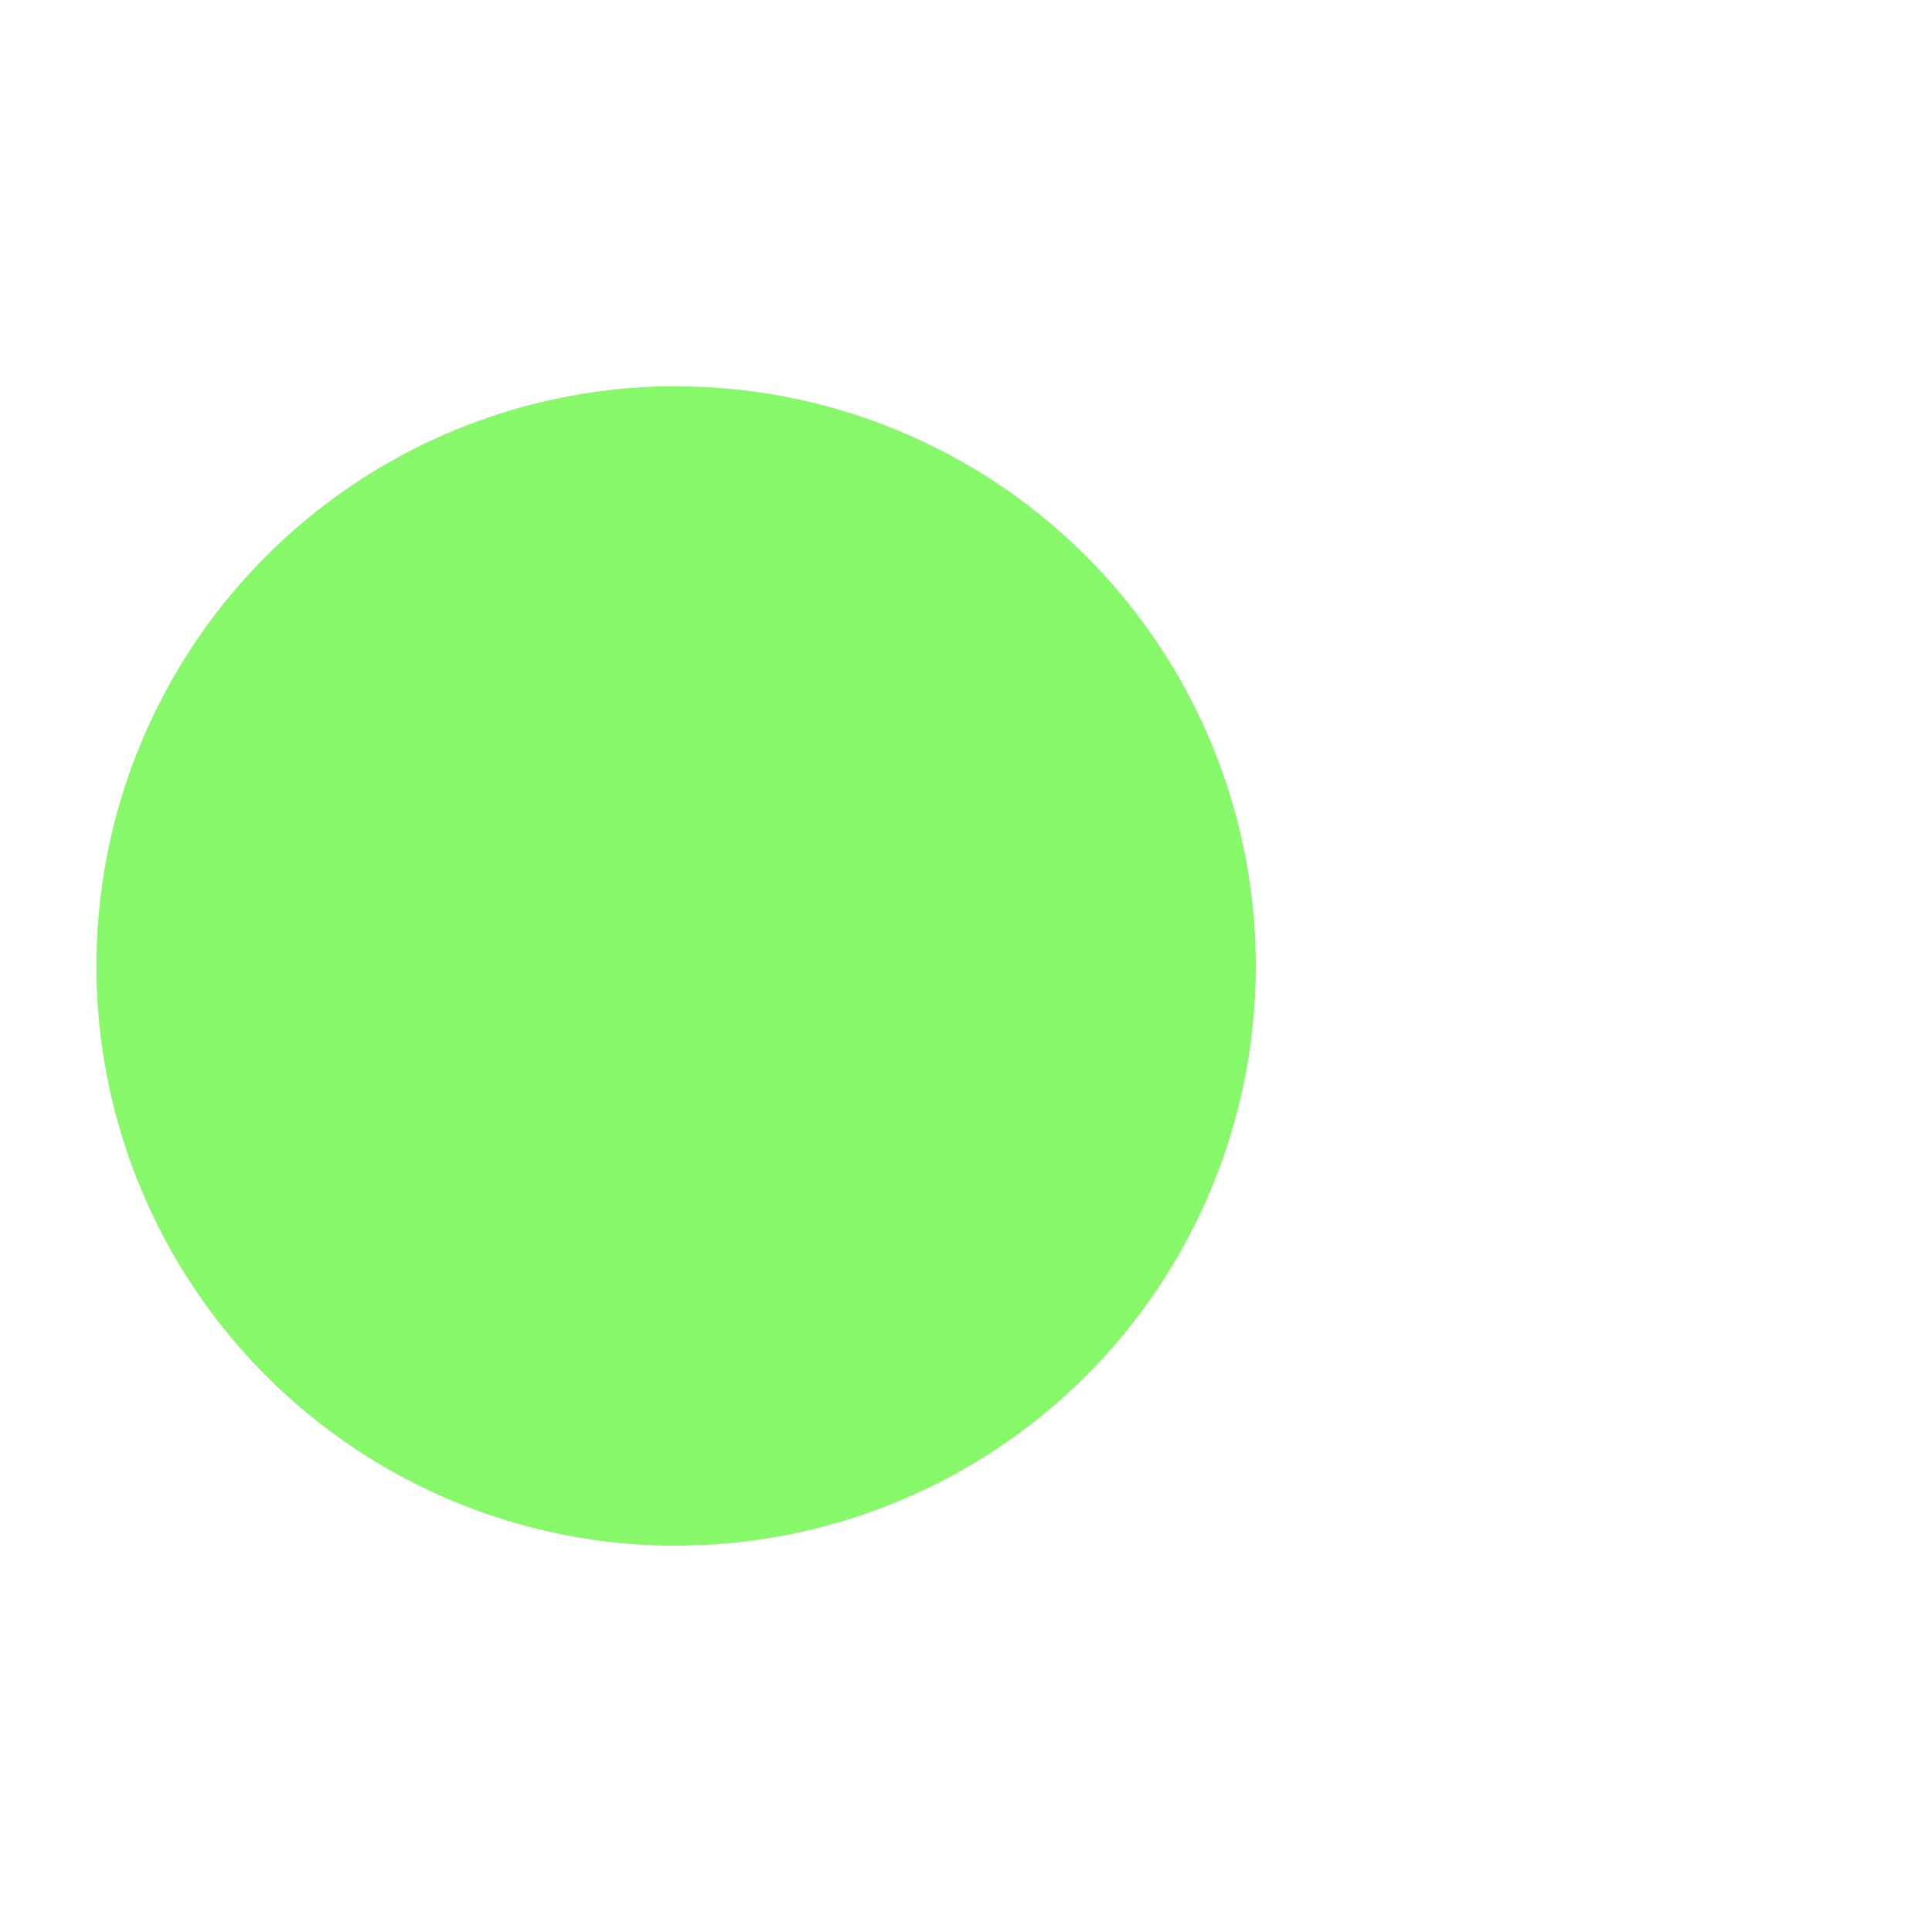 <?xml version="1.0" encoding="utf-8"?>
<svg xmlns="http://www.w3.org/2000/svg" xmlns:xlink="http://www.w3.org/1999/xlink" style="margin: auto; background: rgb(255, 255, 255); display: block; shape-rendering: auto;" width="200px" height="200px" viewBox="0 0 100 100" preserveAspectRatio="xMidYMid">
<g>
  <circle cx="60" cy="50" r="4" fill="#5b81e1">
    <animate attributeName="cx" repeatCount="indefinite" dur="0.8s" values="95;35" keyTimes="0;1" begin="-0.838s"></animate>
    <animate attributeName="fill-opacity" repeatCount="indefinite" dur="0.8s" values="0;1;1" keyTimes="0;0.2;1" begin="-0.838s"></animate>
  </circle>
  <circle cx="60" cy="50" r="4" fill="#5b81e1">
    <animate attributeName="cx" repeatCount="indefinite" dur="0.8s" values="95;35" keyTimes="0;1" begin="-0.413s"></animate>
    <animate attributeName="fill-opacity" repeatCount="indefinite" dur="0.8s" values="0;1;1" keyTimes="0;0.2;1" begin="-0.413s"></animate>
  </circle>
  <circle cx="60" cy="50" r="4" fill="#5b81e1">
    <animate attributeName="cx" repeatCount="indefinite" dur="0.8s" values="95;35" keyTimes="0;1" begin="0s"></animate>
    <animate attributeName="fill-opacity" repeatCount="indefinite" dur="0.8s" values="0;1;1" keyTimes="0;0.2;1" begin="0s"></animate>
  </circle>
</g><g transform="translate(-15 0)">
  <path d="M50 50L20 50A30 30 0 0 0 80 50Z" fill="#86f86a" transform="rotate(90 50 50)"></path>
  <path d="M50 50L20 50A30 30 0 0 0 80 50Z" fill="#86f86a">
    <animateTransform attributeName="transform" type="rotate" repeatCount="indefinite" dur="0.8s" values="0 50 50;45 50 50;0 50 50" keyTimes="0;0.5;1"></animateTransform>
  </path>
  <path d="M50 50L20 50A30 30 0 0 1 80 50Z" fill="#86f86a">
    <animateTransform attributeName="transform" type="rotate" repeatCount="indefinite" dur="0.8s" values="0 50 50;-45 50 50;0 50 50" keyTimes="0;0.5;1"></animateTransform>
  </path>
</g>
<!-- [ldio] generated by https://loading.io/ --></svg>